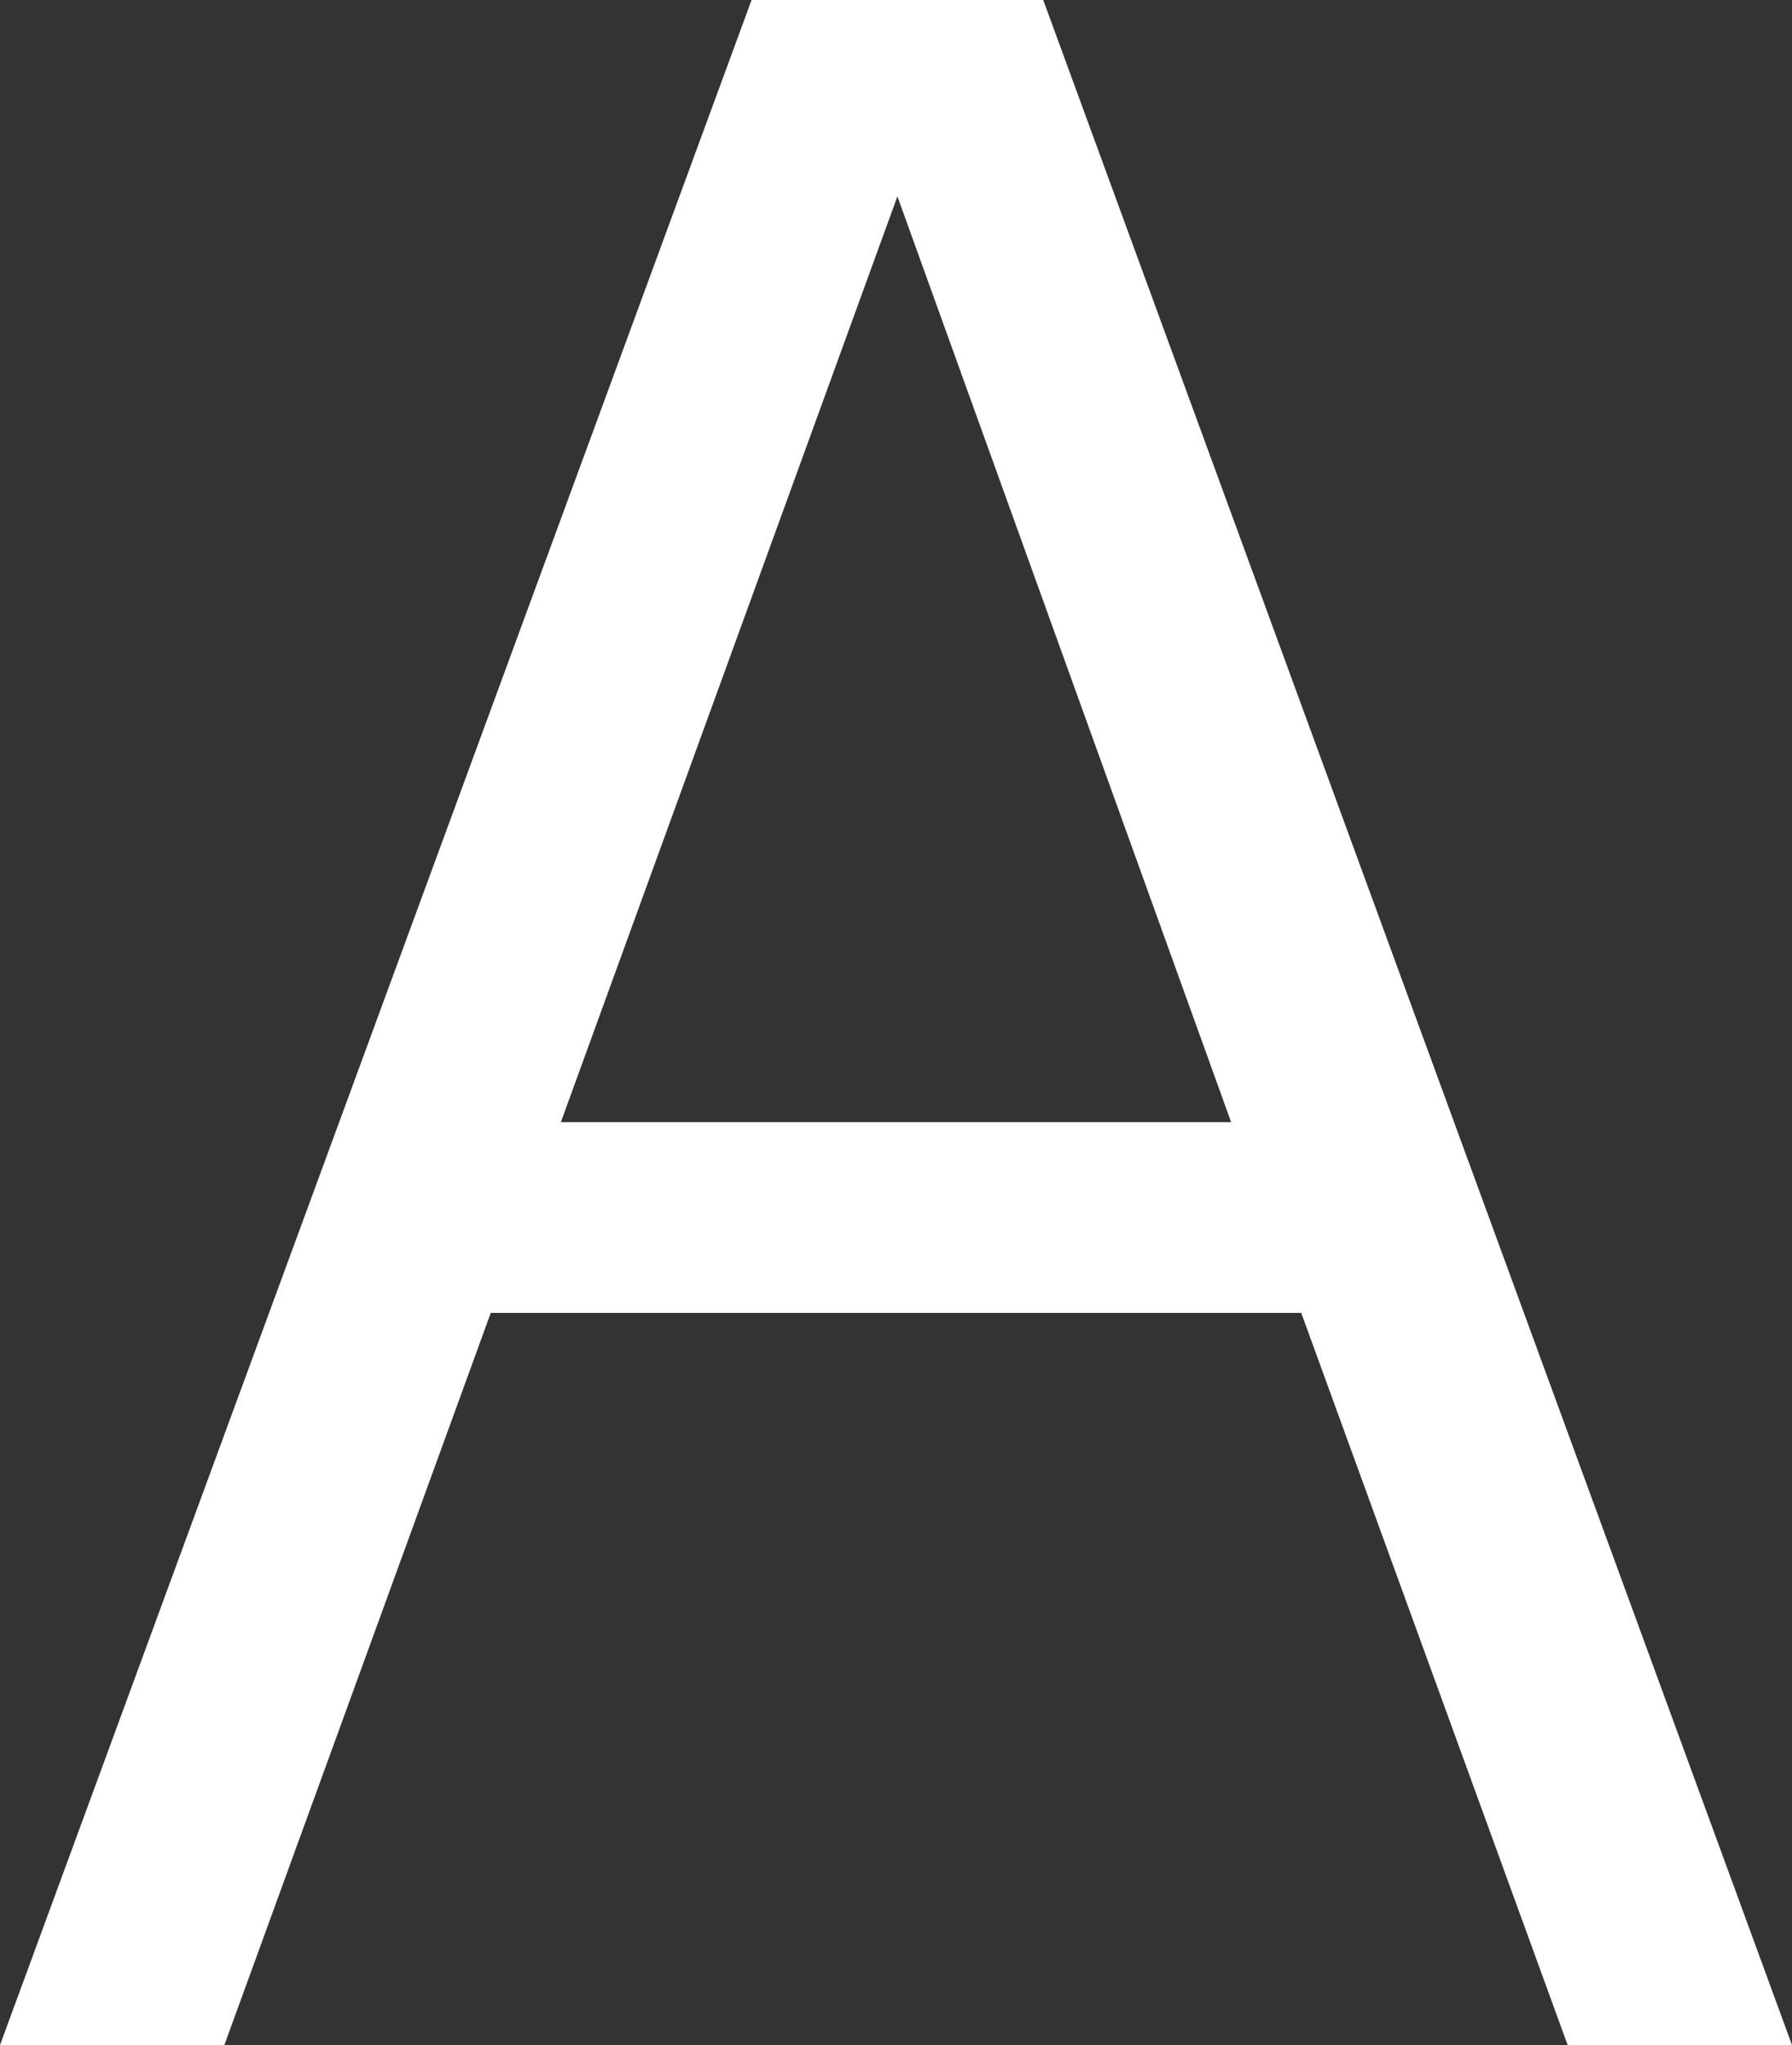 <svg width="95.85" height="109.35" viewBox="0 0 95.85 109.35" xmlns="http://www.w3.org/2000/svg"><rect x="0" y="0" width="95.85" height="109.35" fill="#333333" stroke="none"/><g id="svgGroup" stroke-linecap="round" fill-rule="evenodd" font-size="9pt" fill="white"><path d="M 12 109.35 L 26.25 70.2 L 69.6 70.2 L 83.85 109.35 L 95.85 109.35 L 55.8 0 L 40.2 0 L 0 109.35 L 12 109.35 Z M 48 10.5 L 65.85 60 L 30 60 L 48 10.5 Z" id="0" vector-effect="non-scaling-stroke"/></g></svg>